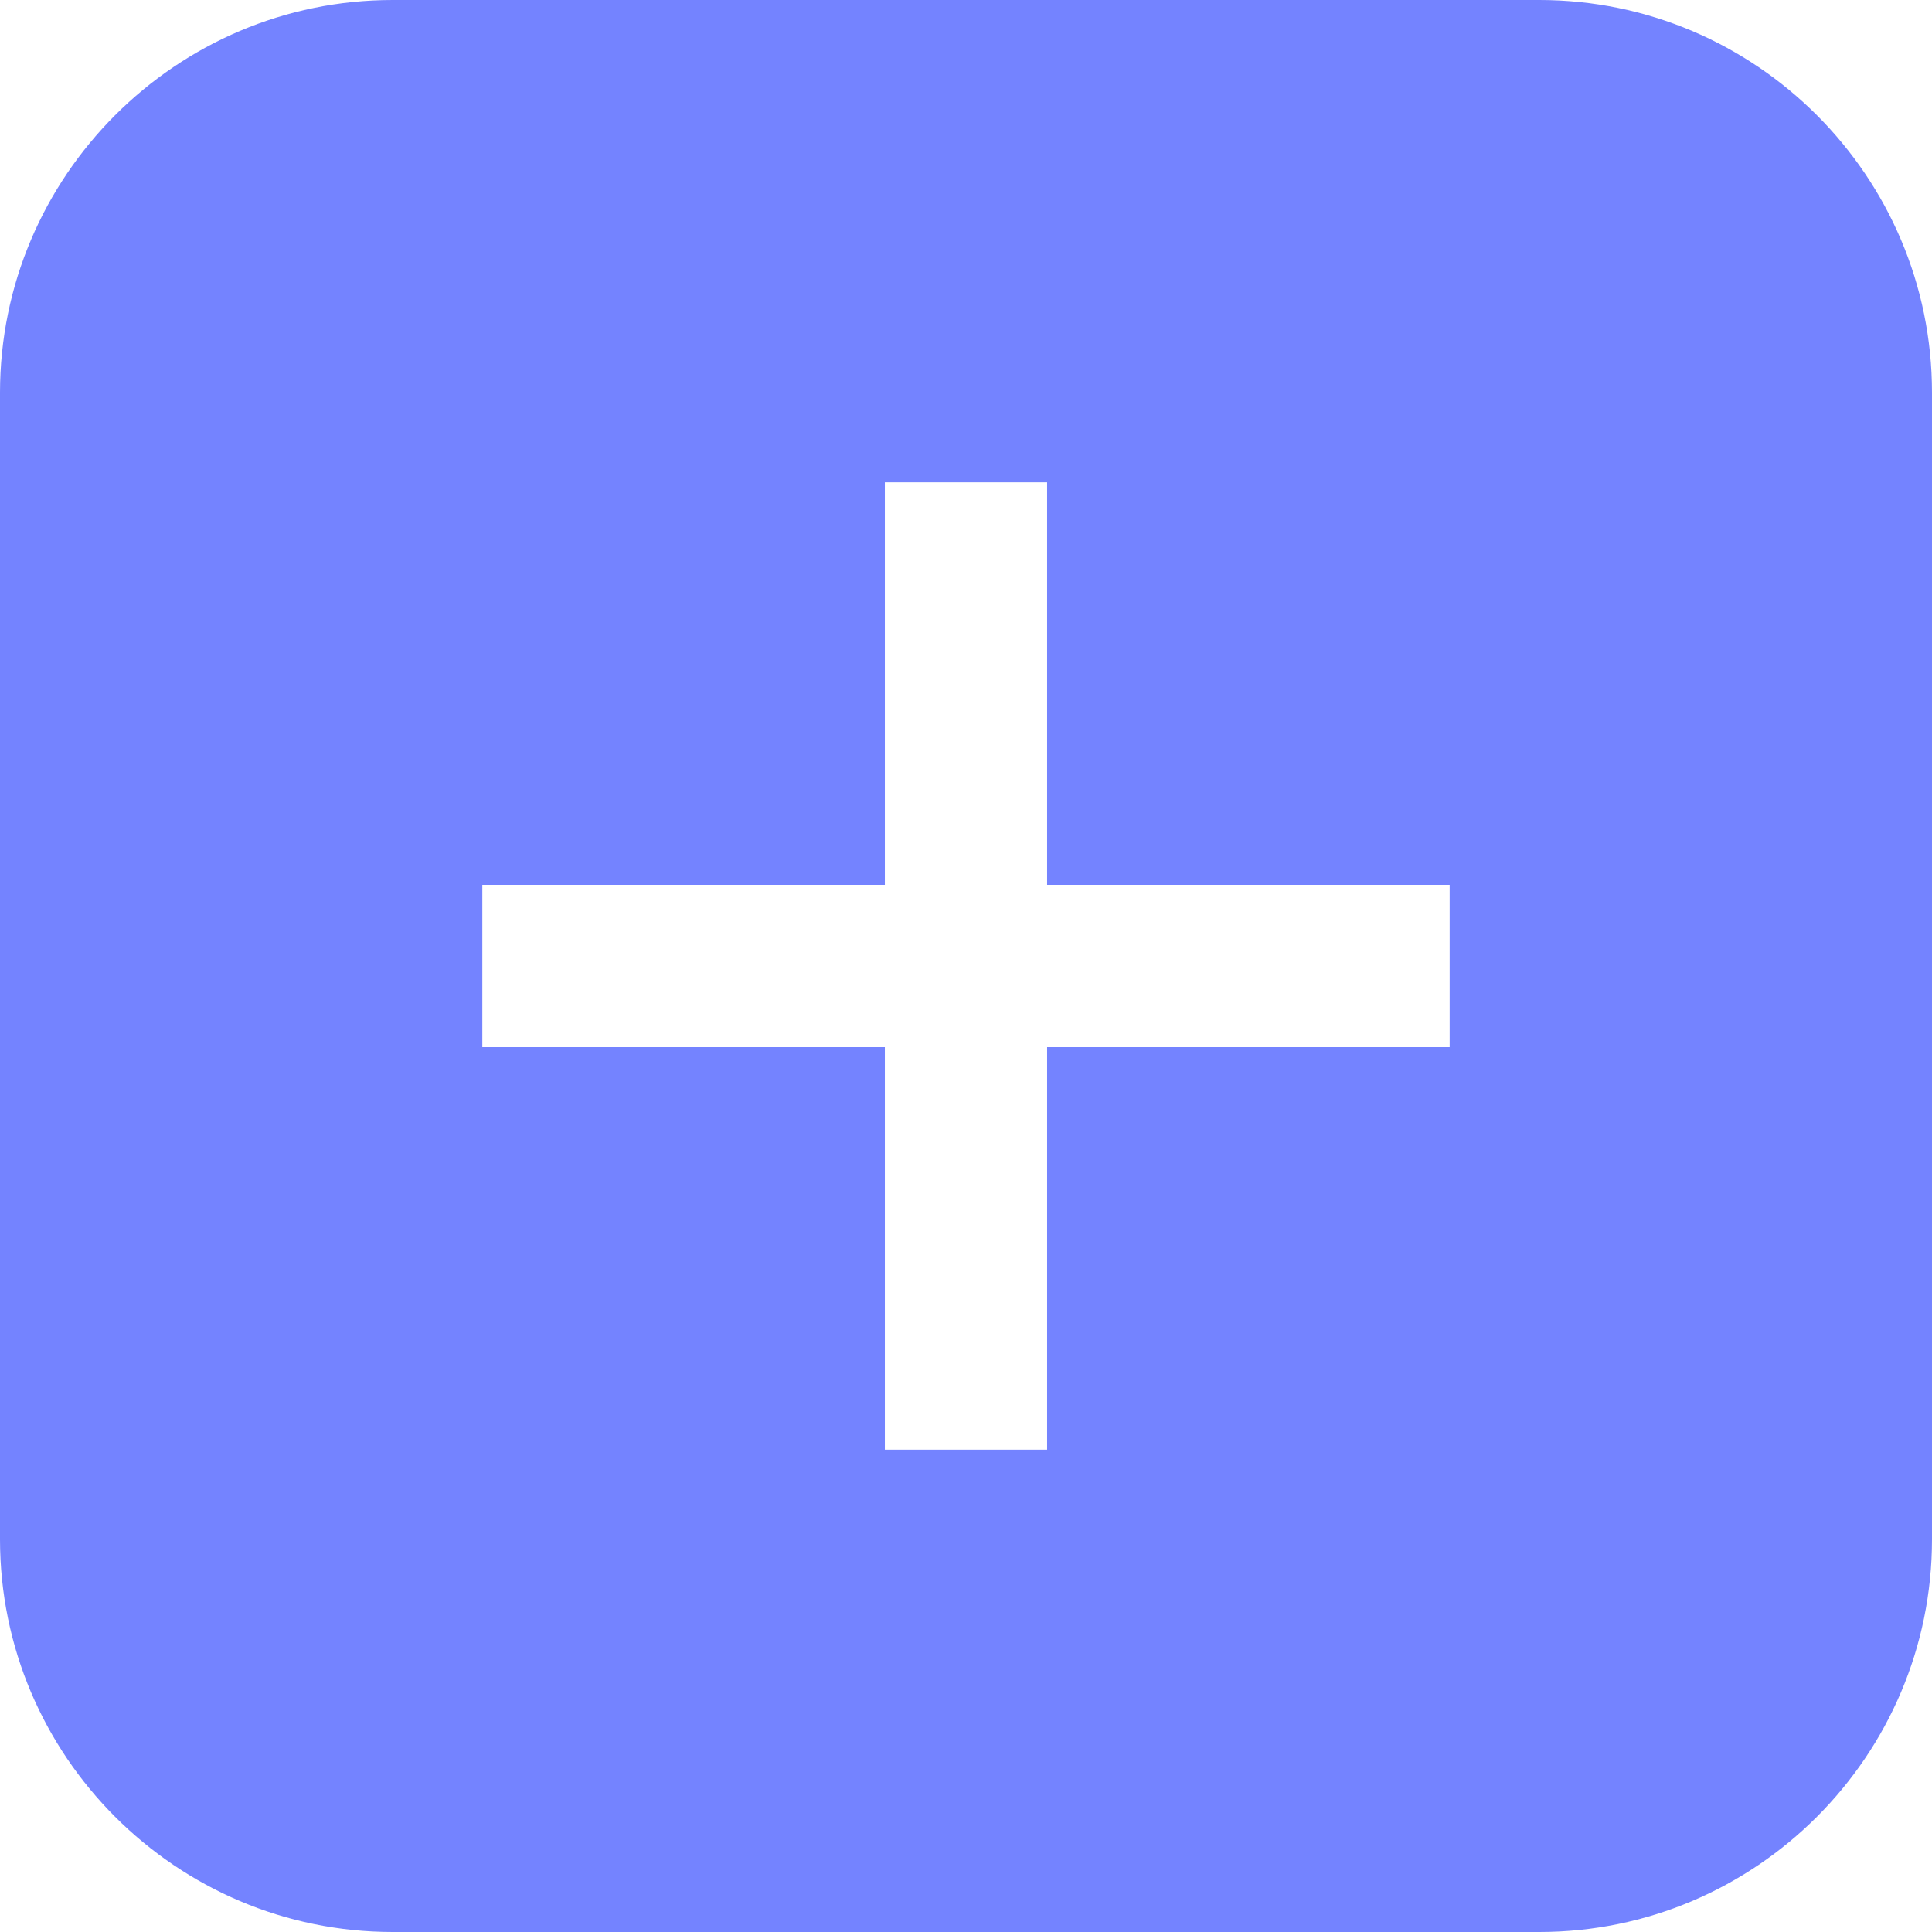 <svg xmlns="http://www.w3.org/2000/svg" viewBox="0 0 893 893"><defs><style>.cls-1{fill:#7483ff;}</style></defs><title>Asset 15</title><g id="Layer_2" data-name="Layer 2"><g id="Layer_1-2" data-name="Layer 1"><path class="cls-1" d="M711.5,0h-530C81.42,0,0,81.42,0,181.5v530C0,811.58,81.42,893,181.5,893h530C811.58,893,893,811.58,893,711.5v-530C893,81.42,811.58,0,711.5,0ZM670.06,484H484V670.06H409V484H222.94V409H409V222.94h75V409H670.06Z"/></g></g></svg>
